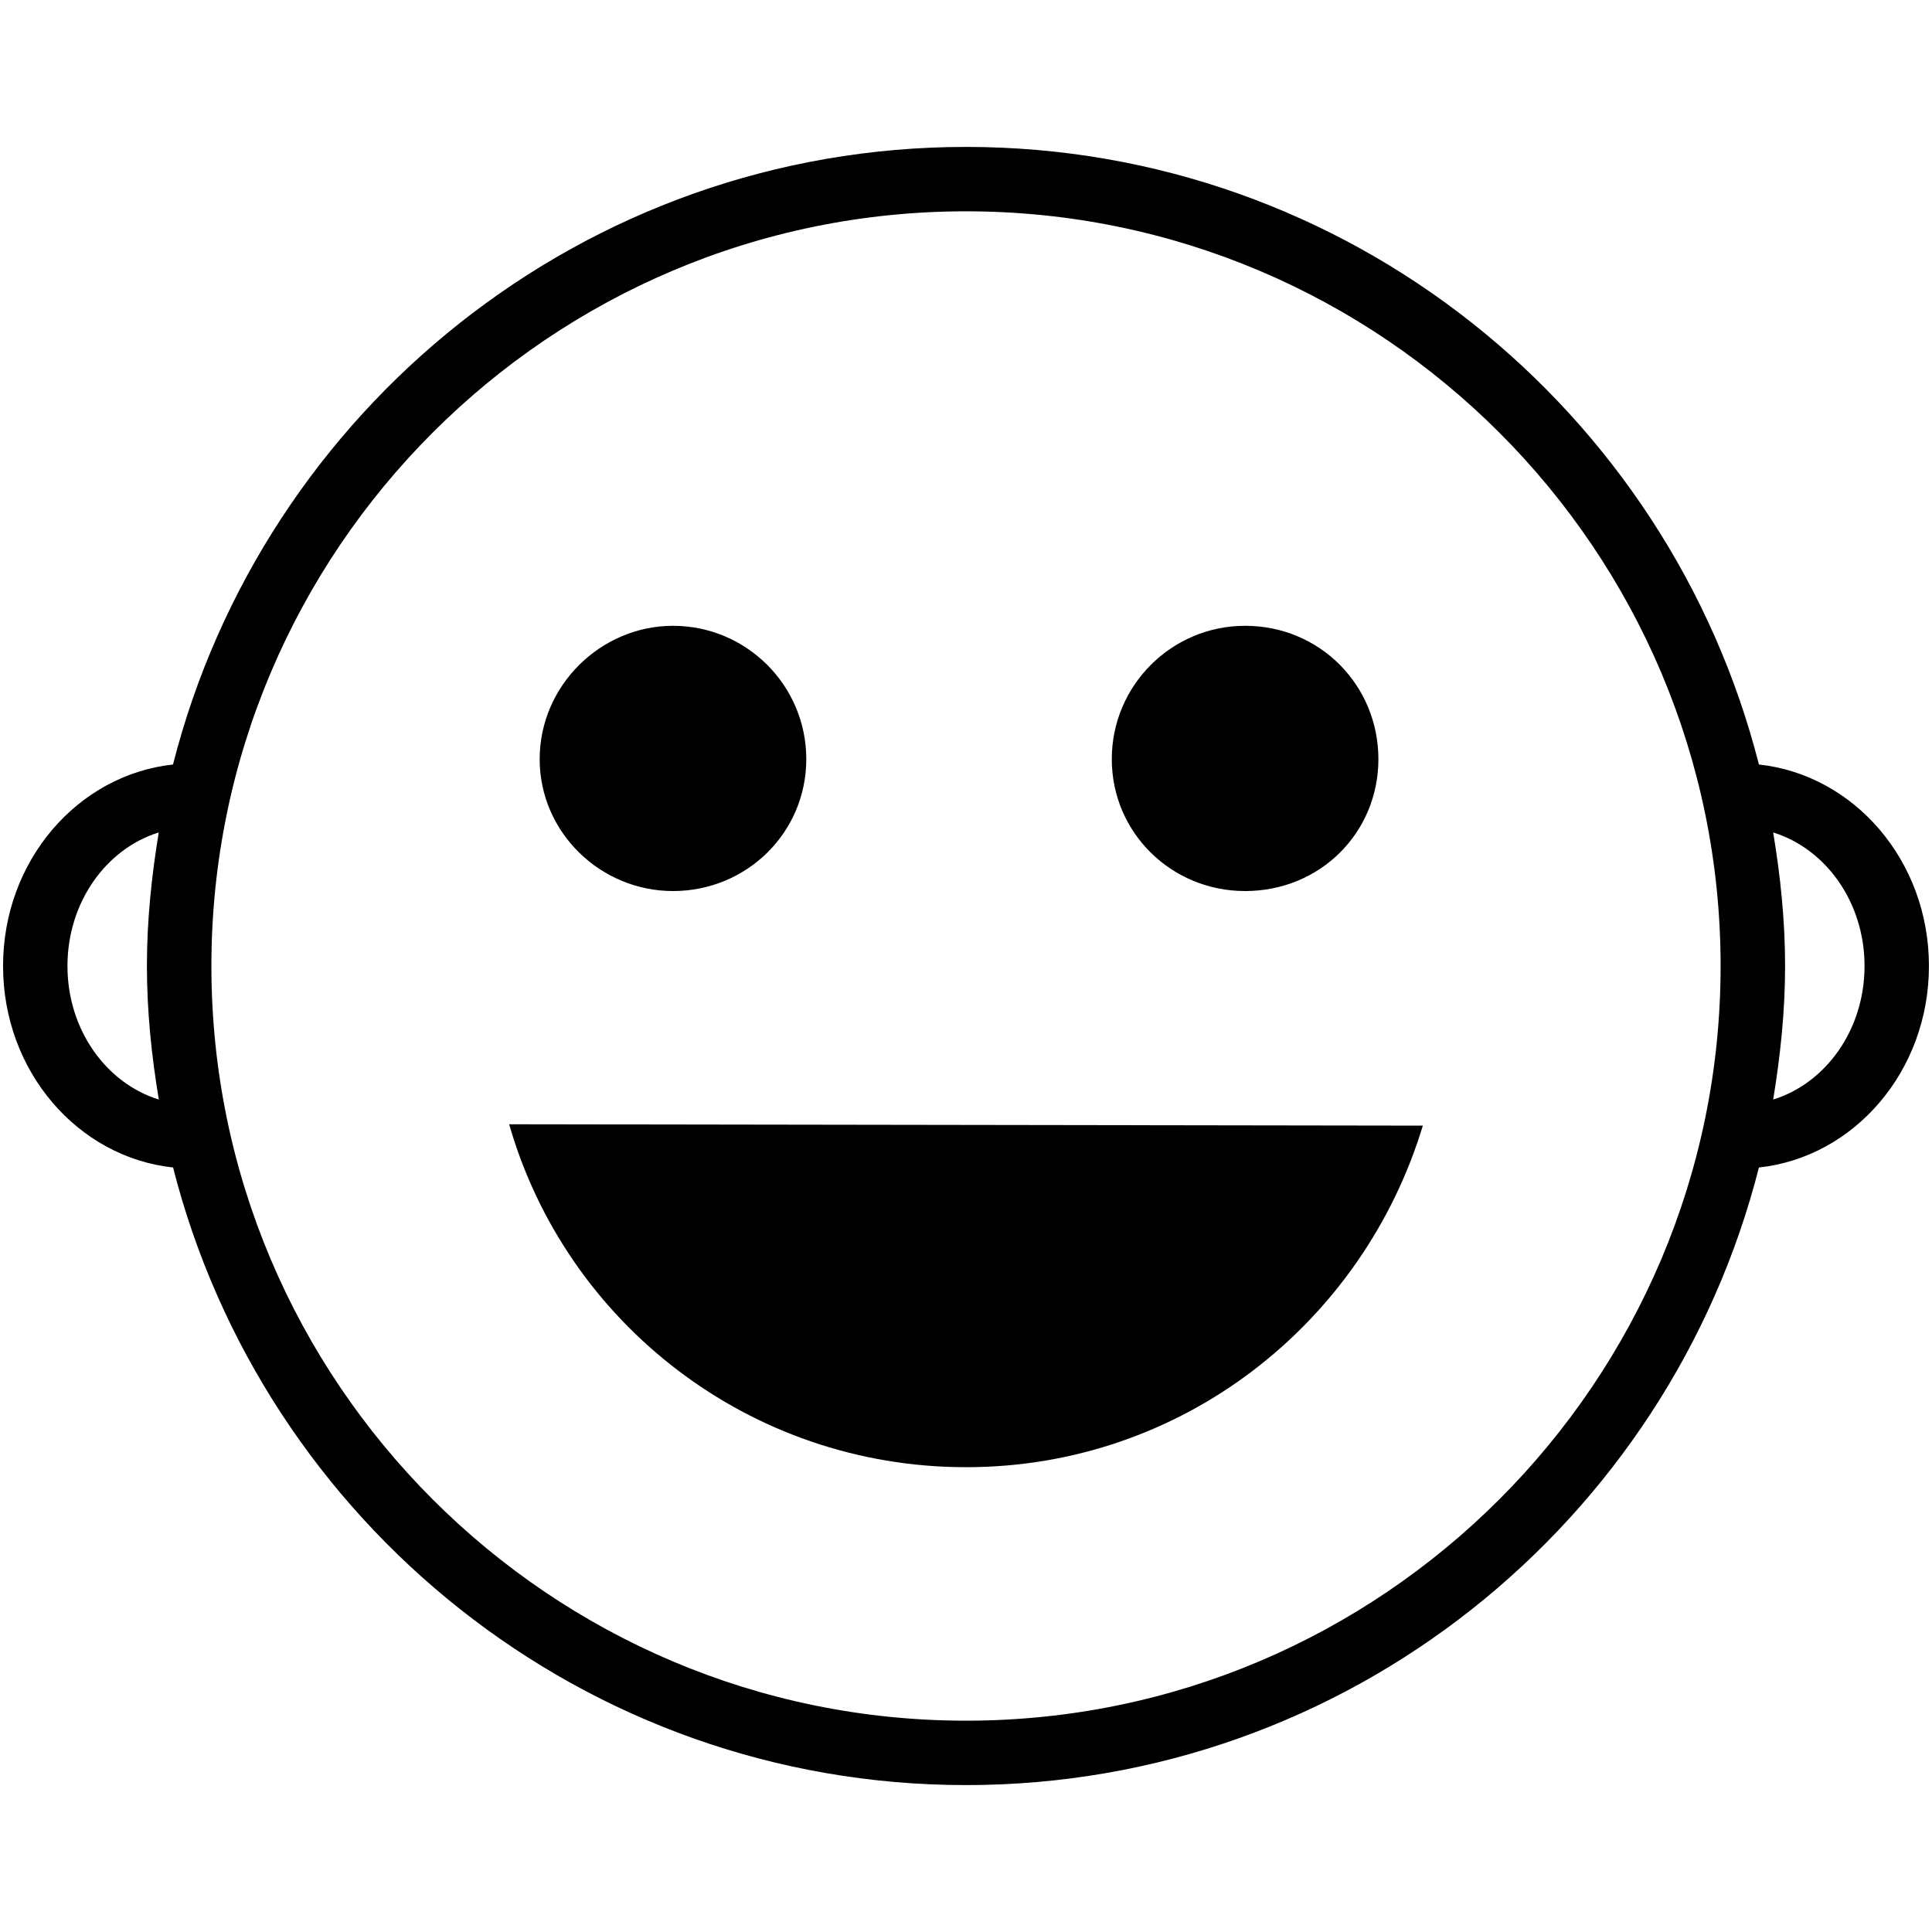<svg xmlns="http://www.w3.org/2000/svg" xmlns:xlink="http://www.w3.org/1999/xlink" version="1.1" x="0px" y="0px" viewBox="0 0 24 24" enable-background="new 0 0 24 24" xml:space="preserve"><g><path fill-rule="evenodd" clip-rule="evenodd" d="M21.85,9.497C20.73,5.095,16.745,1.825,12,1.825s-8.731,3.27-9.851,7.672   C0.967,9.625,0.038,10.691,0.038,12c0,1.309,0.929,2.376,2.112,2.503c1.12,4.402,5.105,7.672,9.85,7.672s8.731-3.27,9.85-7.672   c1.182-0.127,2.112-1.195,2.112-2.503C23.962,10.691,23.032,9.625,21.85,9.497z M0.838,12c0-0.793,0.482-1.457,1.134-1.659   C1.883,10.882,1.825,11.434,1.825,12c0,0.566,0.058,1.118,0.148,1.659C1.321,13.457,0.838,12.794,0.838,12z M12,21.375   c-5.169,0-9.374-4.206-9.374-9.375c0-5.169,4.205-9.375,9.374-9.375S21.374,6.831,21.374,12C21.374,17.169,17.168,21.375,12,21.375   z M22.027,13.659c0.089-0.541,0.148-1.093,0.148-1.659c0-0.566-0.058-1.118-0.148-1.659c0.652,0.202,1.135,0.865,1.135,1.659   C23.162,12.794,22.679,13.457,22.027,13.659z"></path><path fill-rule="evenodd" clip-rule="evenodd" d="M15.467,11.069c0.932,0,1.656-0.725,1.656-1.639c0-0.914-0.724-1.656-1.656-1.656   c-0.914,0-1.656,0.742-1.656,1.656C13.811,10.344,14.552,11.069,15.467,11.069z"></path><path fill-rule="evenodd" clip-rule="evenodd" d="M12,18.226c2.691,0,4.933-1.793,5.675-4.243l-11.35-0.017   C7.032,16.433,9.309,18.226,12,18.226z"></path><path fill-rule="evenodd" clip-rule="evenodd" d="M8.36,11.069c0.915,0,1.656-0.725,1.656-1.639c0-0.914-0.742-1.656-1.656-1.656   c-0.897,0-1.656,0.742-1.656,1.656C6.704,10.344,7.463,11.069,8.36,11.069z"></path></g></svg>
